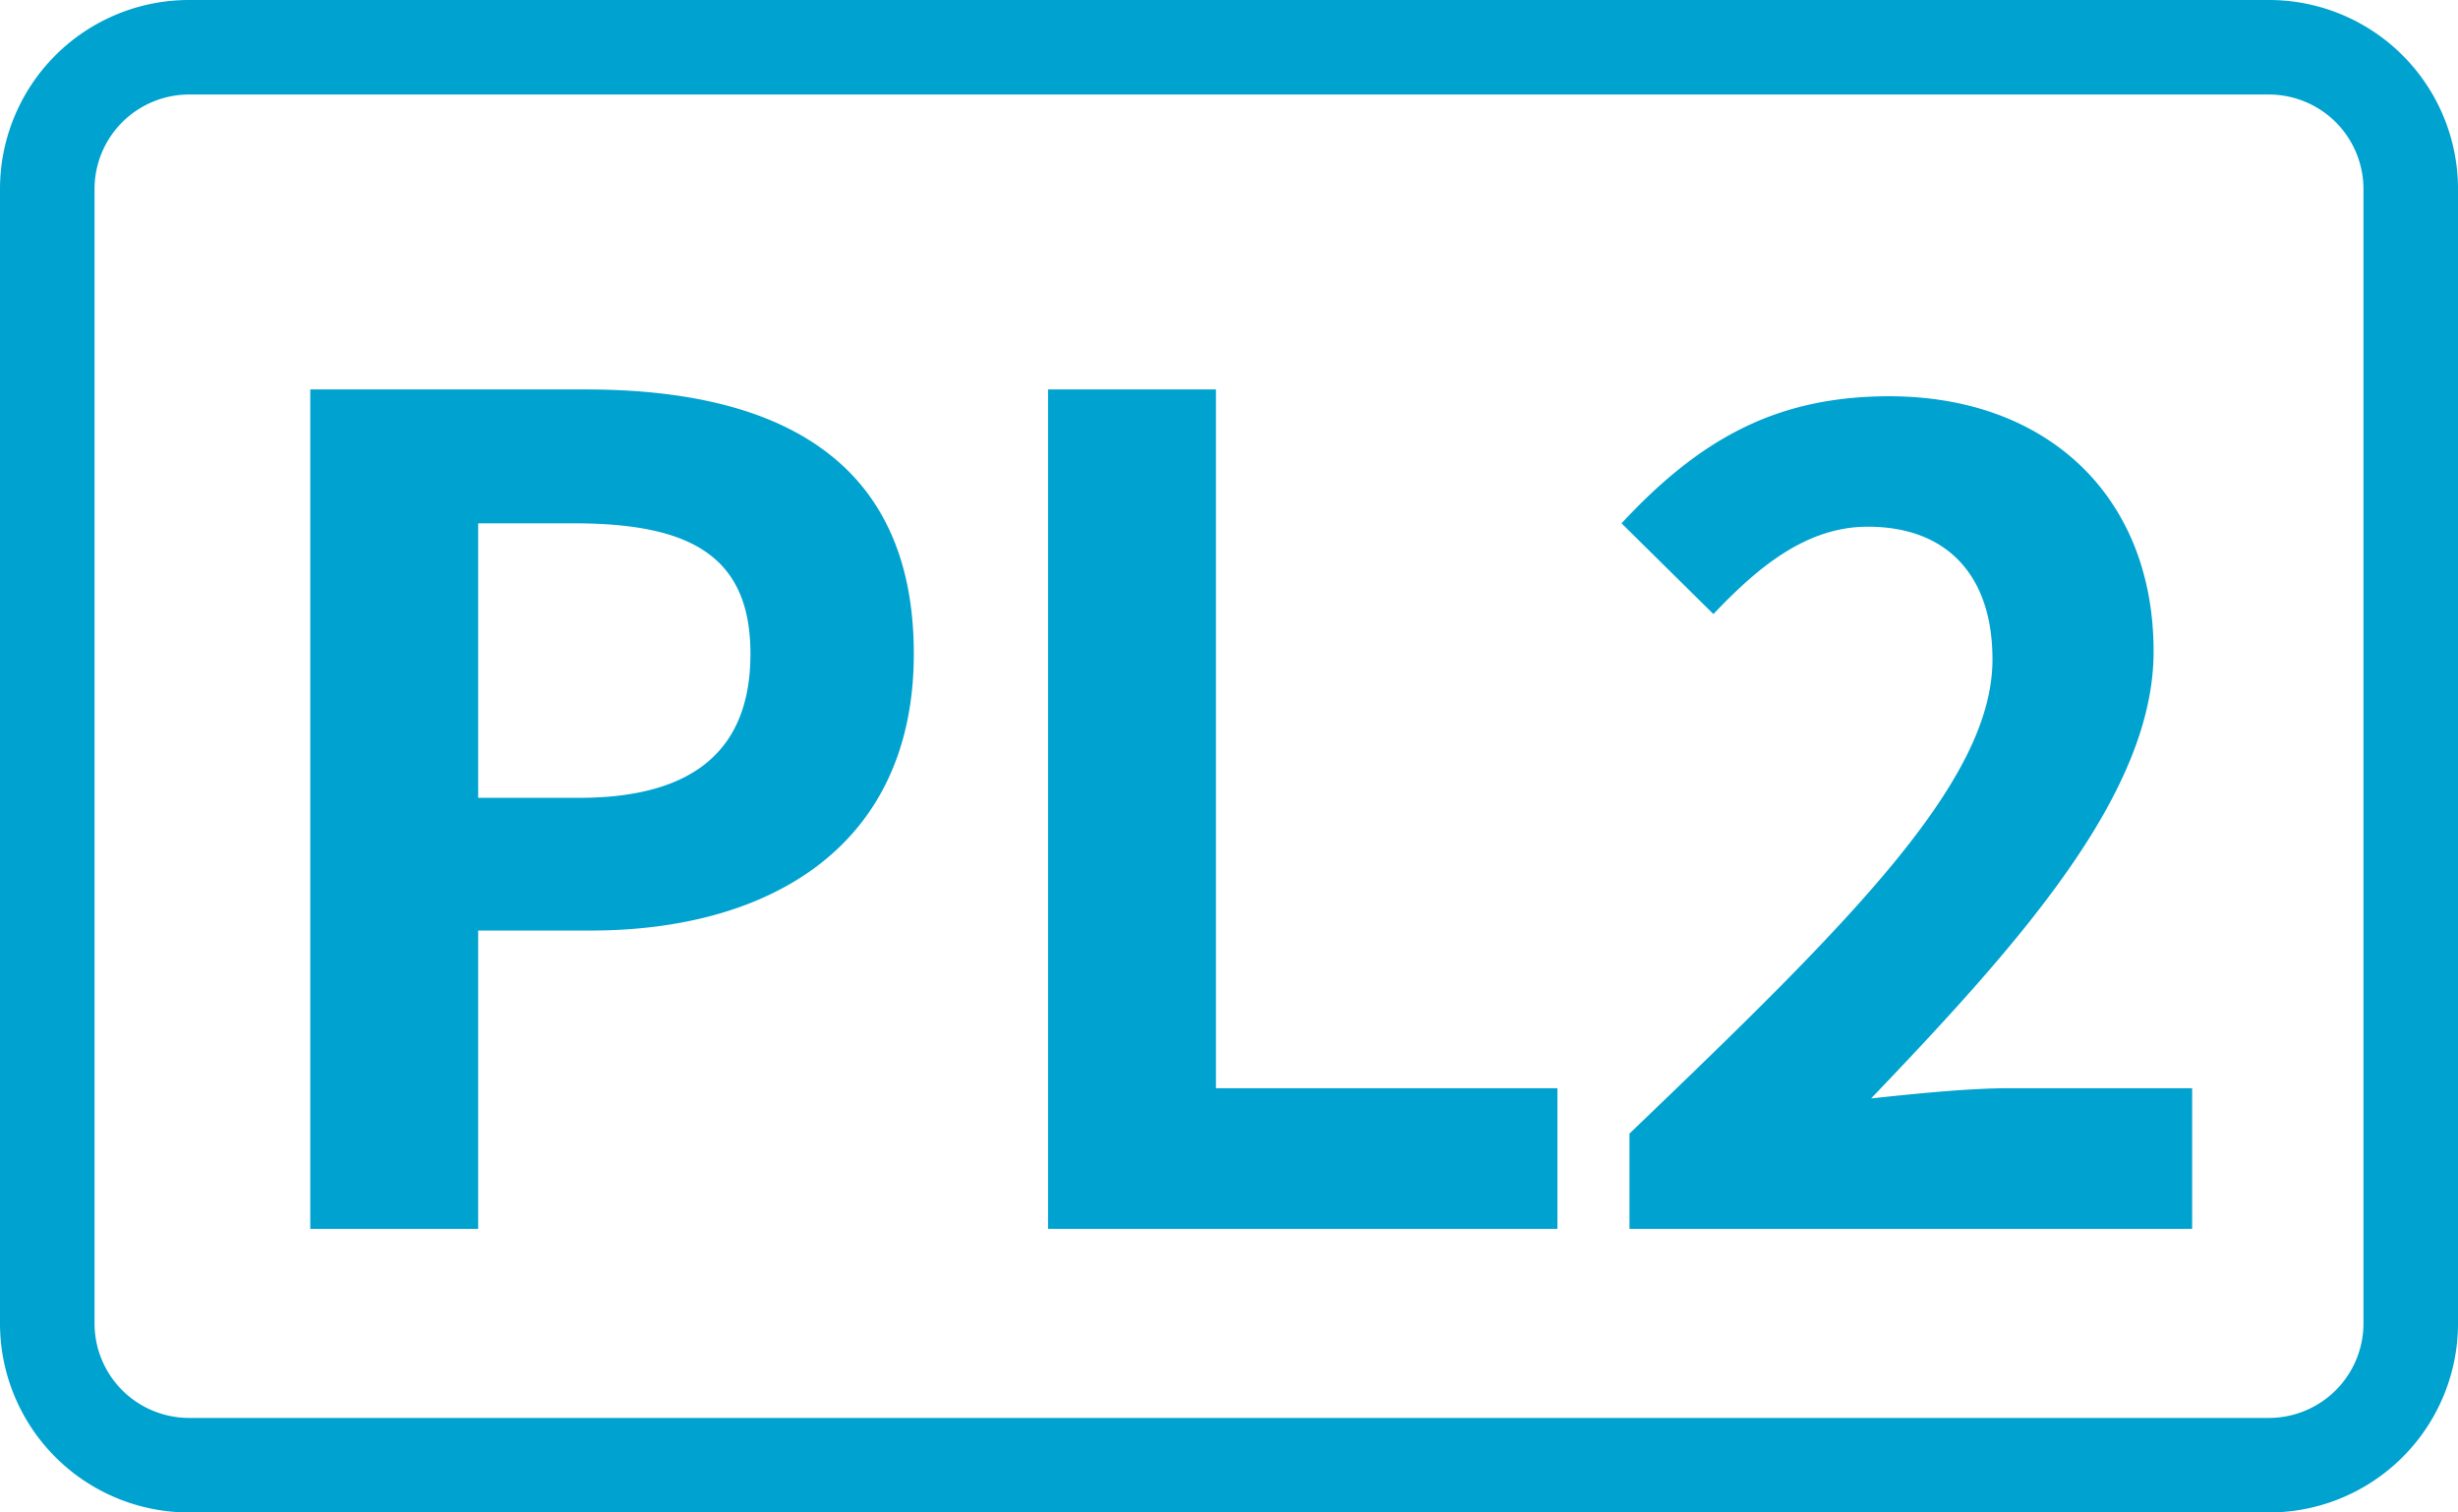 <svg xmlns="http://www.w3.org/2000/svg" width="26" height="16" fill="none"><path fill-rule="evenodd" clip-rule="evenodd" d="M2 1h22a1 1 0 011 1v12a1 1 0 01-1 1H2a1 1 0 01-1-1V2a1 1 0 011-1zM0 2a2 2 0 012-2h22a2 2 0 012 2v12a2 2 0 01-2 2H2a2 2 0 01-2-2V2zm5.058 11H3.282V4.12h2.916c1.956 0 3.468.684 3.468 2.796 0 2.028-1.512 2.928-3.42 2.928H5.058V13zm0-7.464V8.44h1.068c1.224 0 1.812-.516 1.812-1.524 0-1.044-.648-1.38-1.872-1.38H5.058zM16.474 13h-5.388V4.12h1.776v7.392h3.612V13zm6.714 0h-5.952v-1.008c2.316-2.22 3.84-3.72 3.84-5.016 0-.876-.468-1.404-1.32-1.404-.66 0-1.176.444-1.632.924l-.972-.96c.816-.876 1.62-1.344 2.832-1.344 1.668 0 2.796 1.056 2.796 2.7 0 1.5-1.404 3.072-2.988 4.728.444-.048 1.032-.108 1.452-.108h1.944V13z" fill="#00A2D0"/></svg>